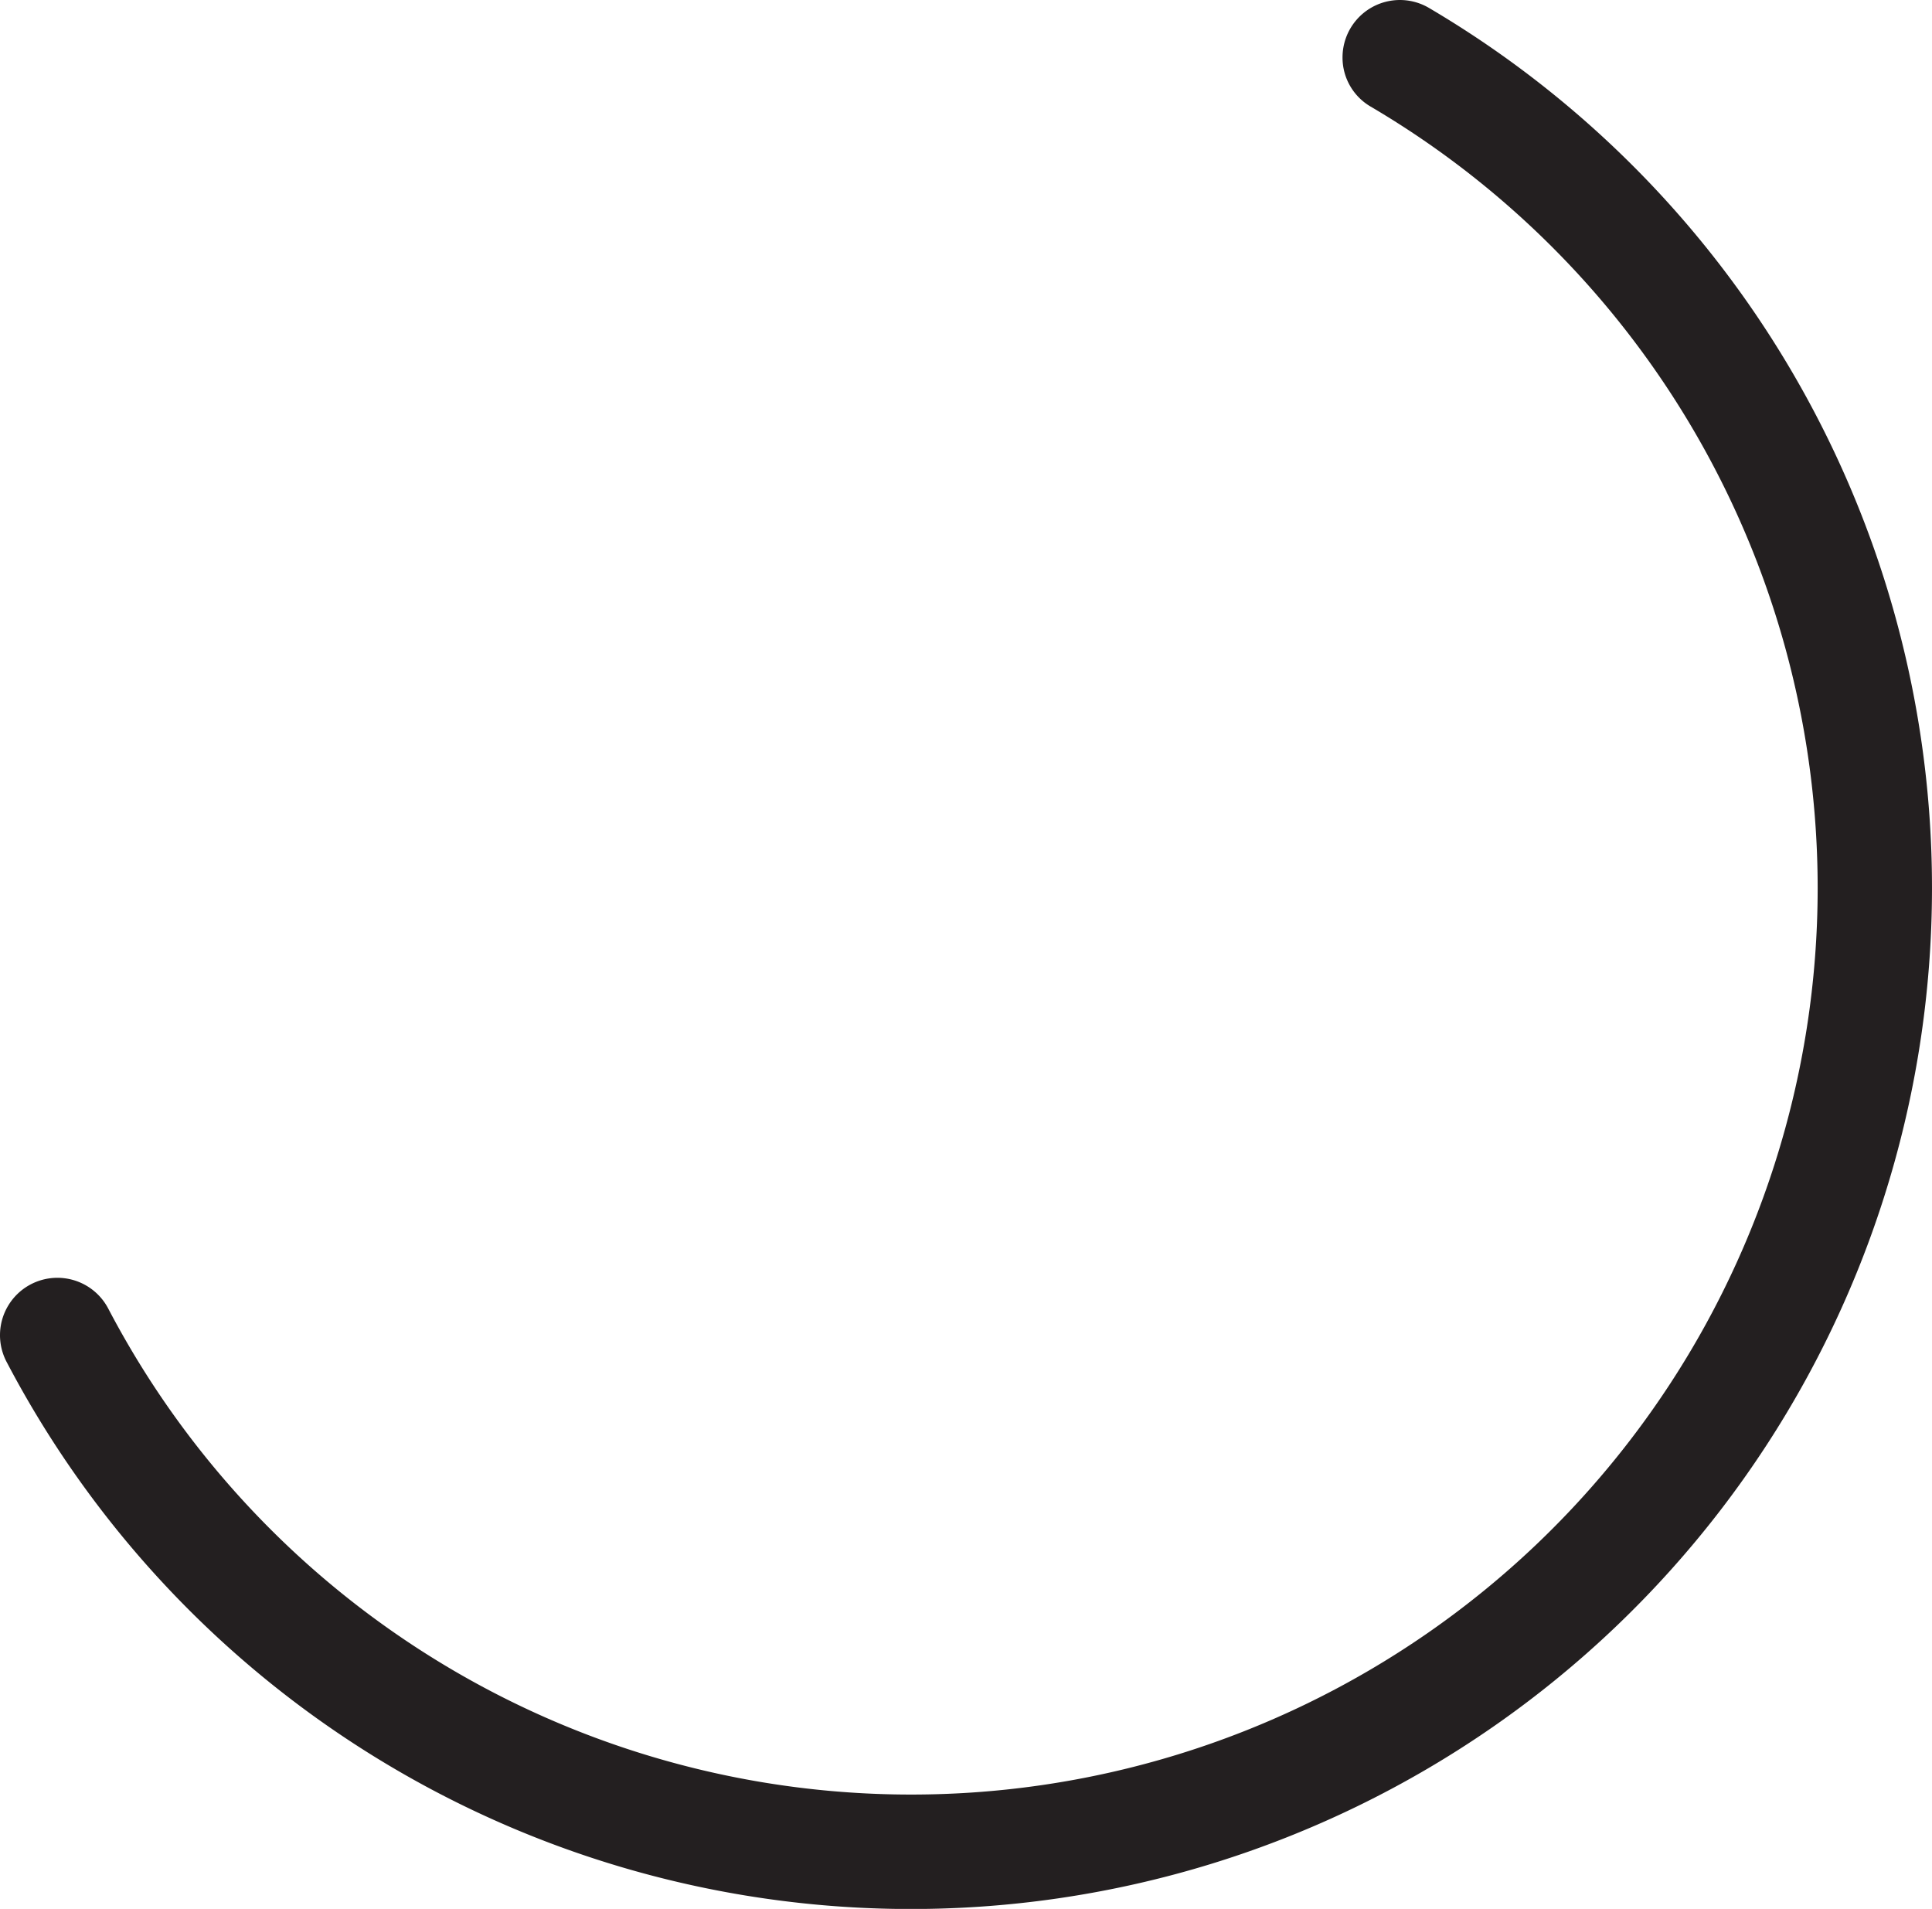 <svg xmlns="http://www.w3.org/2000/svg" width="158.5" height="156.589" viewBox="0 0 158.5 156.589">
  <g id="Layer_2" data-name="Layer 2" transform="translate(0.007 0.005)">
    <g id="Layer_1" data-name="Layer 1" transform="translate(-0.007 -0.005)">
      <path id="Path_1411" data-name="Path 1411" d="M110.133,4.706h0a4.65,4.65,0,0,0,2.269,4.01A74.363,74.363,0,1,1,8.857,107.309a4.707,4.707,0,0,0-4.151-2.494h0a4.707,4.707,0,0,0-4.151,6.937A83.765,83.765,0,1,0,117.249.659a4.707,4.707,0,0,0-7.116,4.048Z" transform="translate(0.007 0.005)" fill="#231f20"/>
    </g>
  </g>
</svg>
